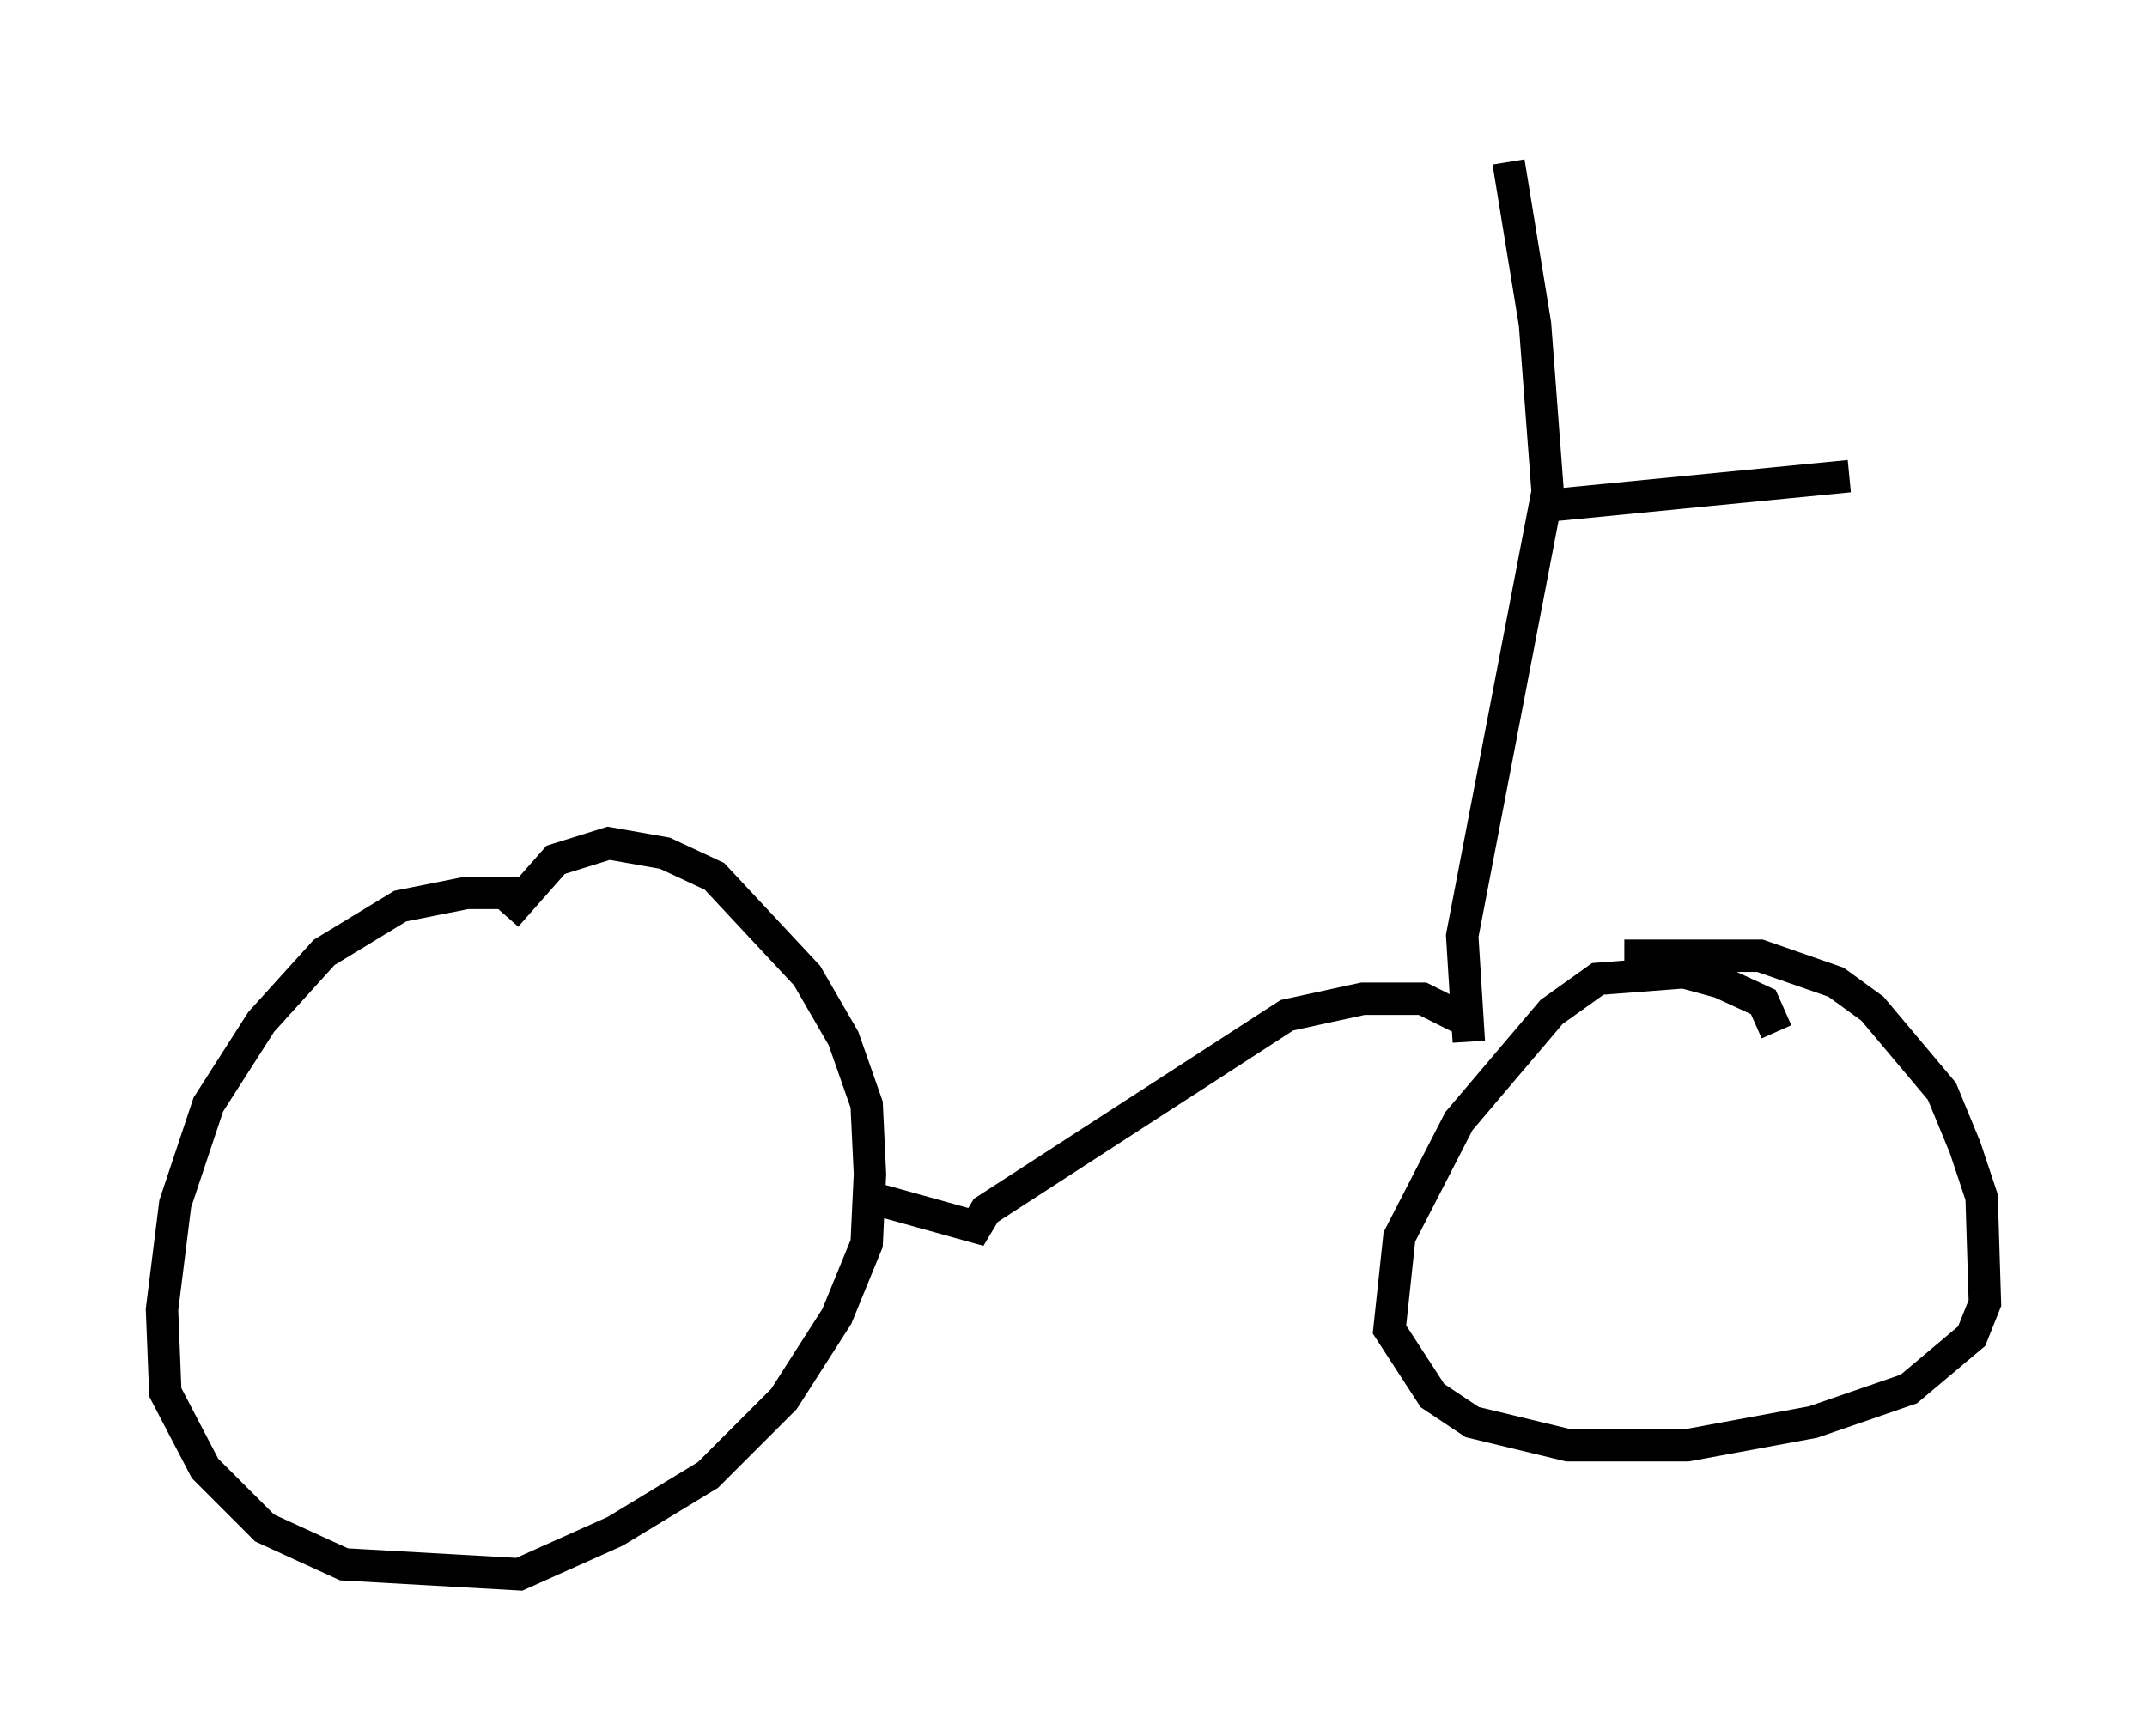 <?xml version="1.0" encoding="utf-8" ?>
<svg baseProfile="full" height="53.59" version="1.1" width="66.249" xmlns="http://www.w3.org/2000/svg" xmlns:ev="http://www.w3.org/2001/xml-events" xmlns:xlink="http://www.w3.org/1999/xlink"><defs /><rect fill="white" height="53.59" width="66.249" x="0" y="0" /><path d="M18.781, 28.173 m-2.45, -0.613 l-1.94, 0.0 -2.042, 0.408 l-2.348, 1.429 -1.94, 2.144 l-1.633, 2.552 -1.021, 3.063 l-0.408, 3.267 0.102, 2.552 l1.225, 2.348 1.838, 1.838 l2.45, 1.123 5.41, 0.306 l2.96, -1.327 2.858, -1.735 l2.348, -2.348 1.633, -2.552 l0.919, -2.246 0.102, -2.144 l-0.102, -2.144 -0.715, -2.042 l-1.123, -1.94 -2.858, -3.063 l-1.531, -0.715 -1.735, -0.306 l-1.633, 0.51 -1.531, 1.735 m10.821, 8.575 l3.675, 1.021 0.306, -0.51 l9.29, -6.023 2.348, -0.51 l1.838, 0.0 1.429, 0.715 m9.494, 0.306 l-0.408, -0.919 -1.327, -0.613 l-1.123, -0.306 -2.654, 0.204 l-1.429, 1.021 -2.858, 3.369 l-1.838, 3.573 -0.306, 2.858 l1.327, 2.042 1.225, 0.817 l2.96, 0.715 3.675, 0.0 l3.879, -0.715 2.96, -1.021 l1.94, -1.633 0.408, -1.021 l-0.102, -3.267 -0.51, -1.531 l-0.715, -1.735 -2.144, -2.552 l-1.123, -0.817 -2.348, -0.817 l-4.185, 0.0 m-4.798, 2.654 l-0.204, -3.267 2.552, -13.271 l9.392, -0.919 m-9.29, 0.715 l-0.408, -5.41 -0.817, -5.002 " fill="none" stroke="black" stroke-width="1" /></svg>